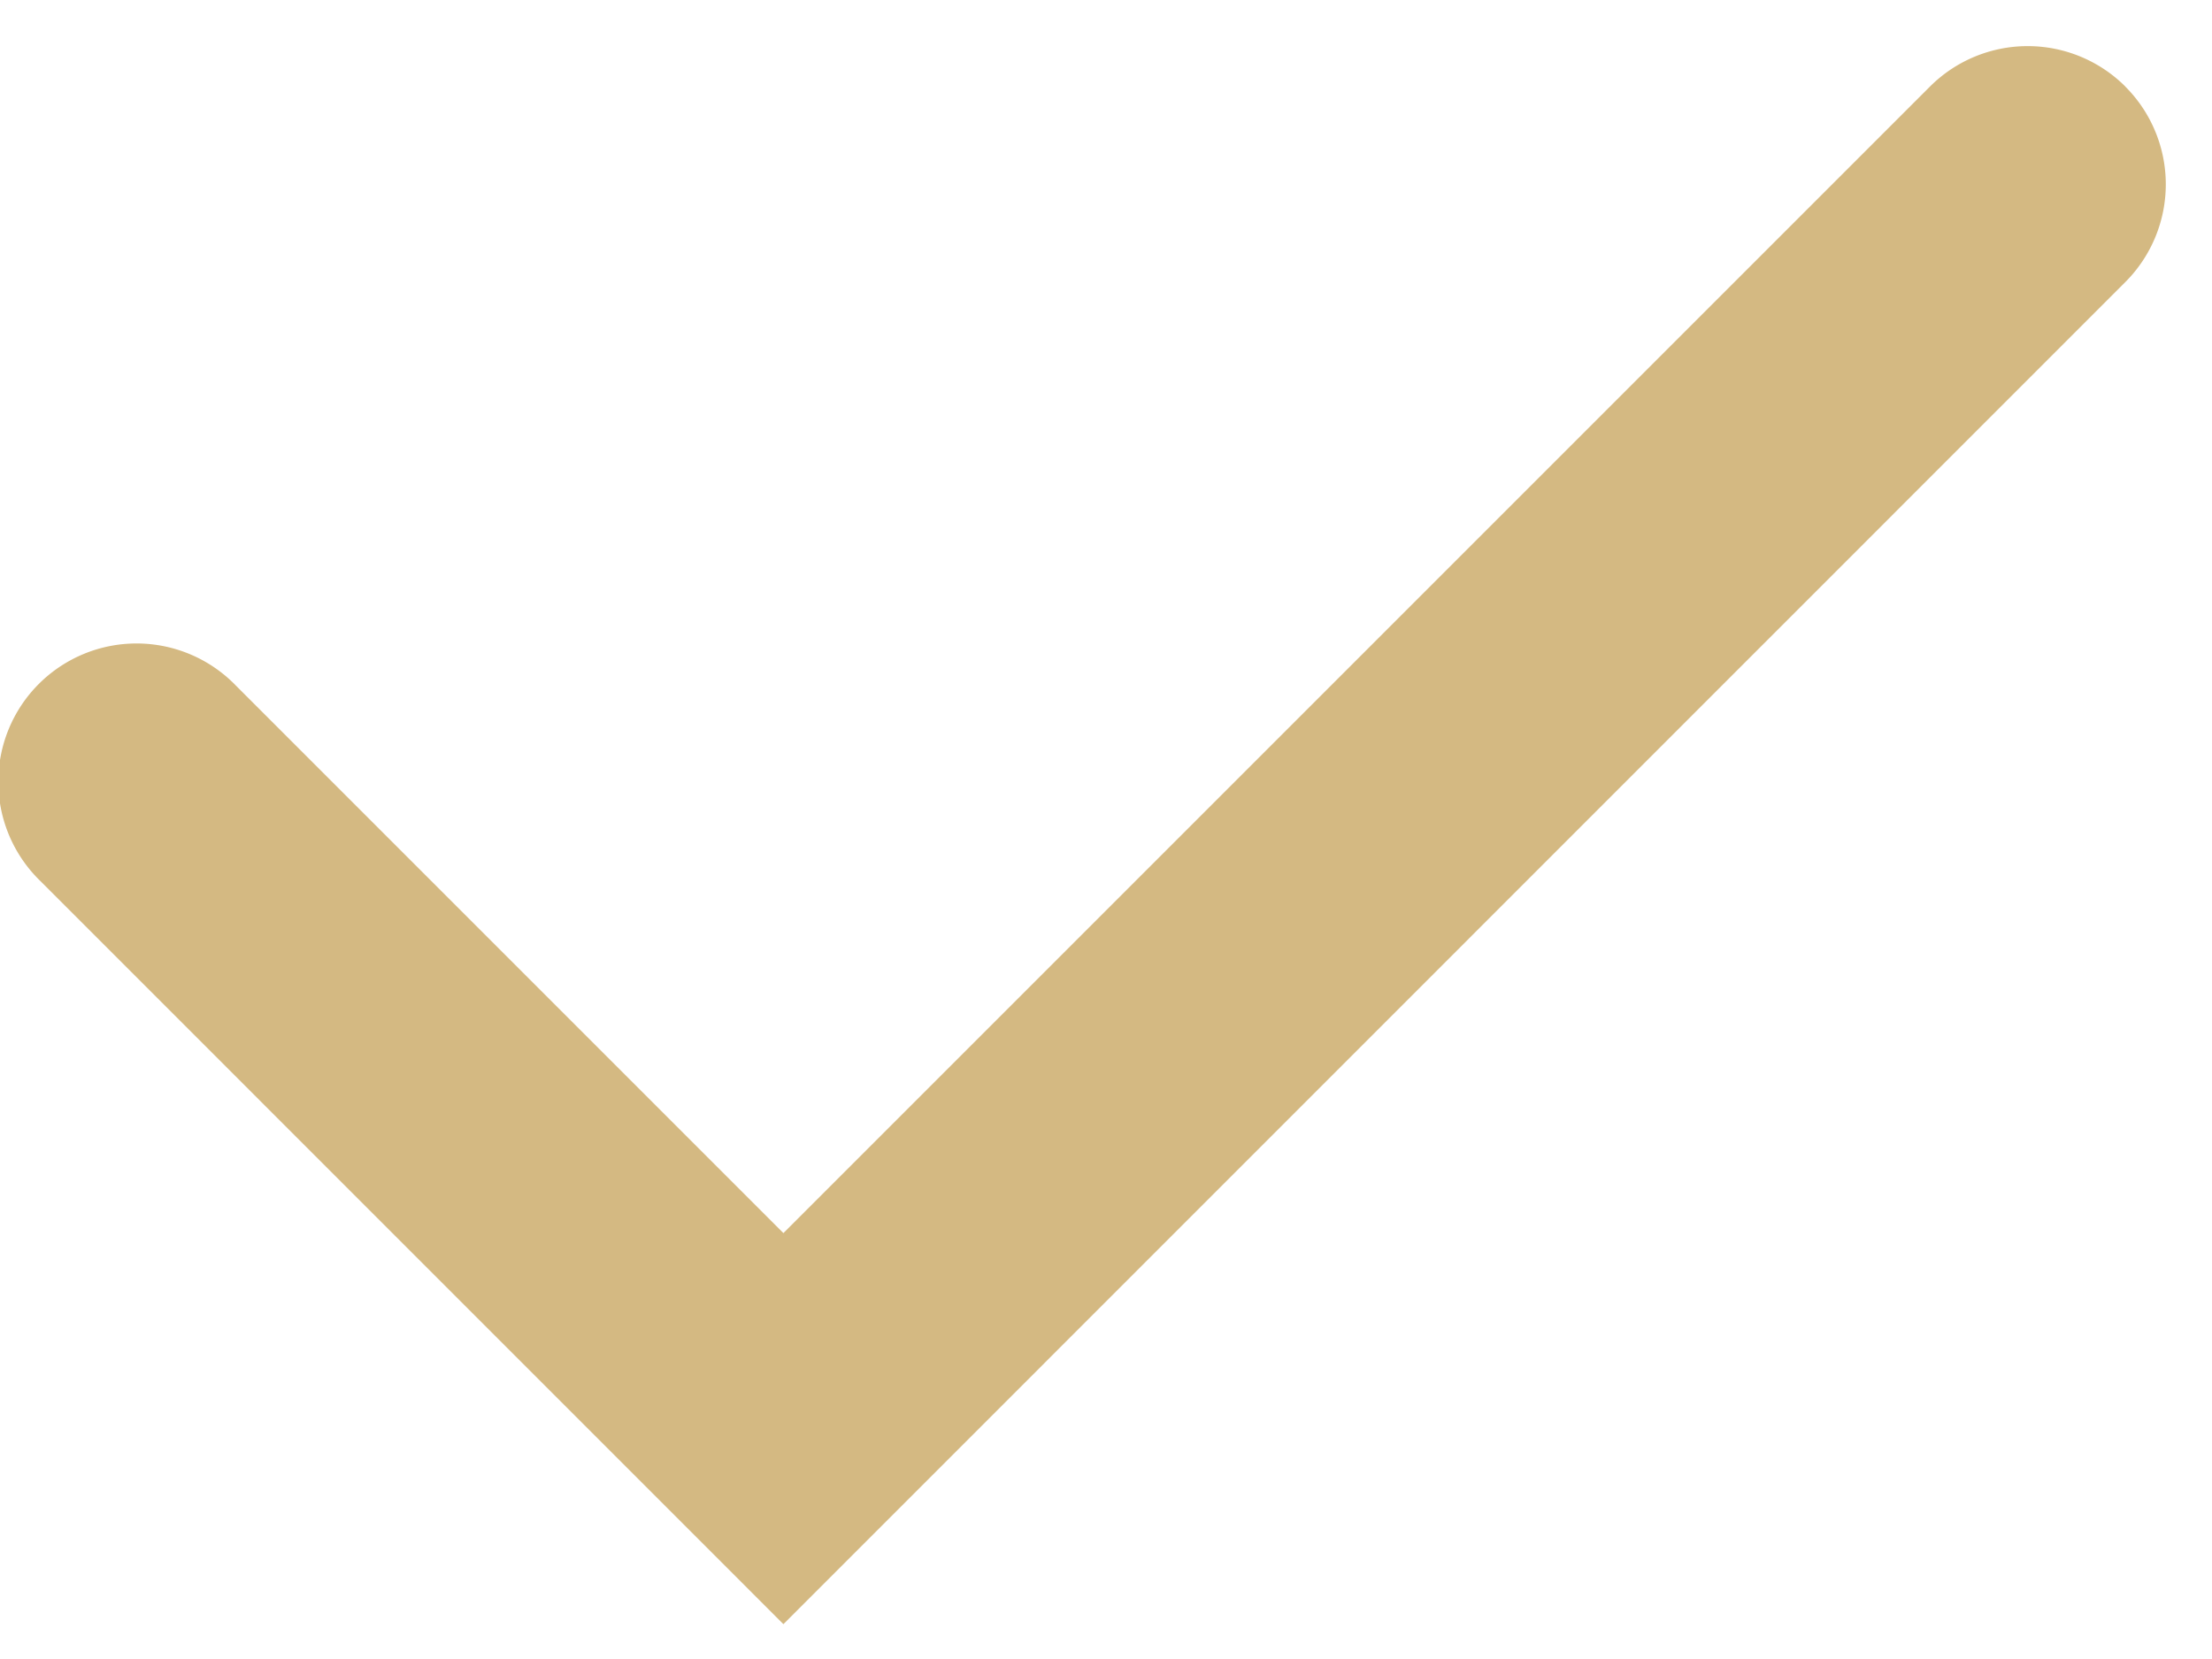 <svg width="24" height="18" fill="none" xmlns="http://www.w3.org/2000/svg"><path fill-rule="evenodd" clip-rule="evenodd" d="M23.06.94a1.5 1.5 0 010 2.12L8.5 17.622.44 9.561a1.5 1.5 0 112.12-2.122l5.94 5.94L20.94.939a1.5 1.5 0 012.12 0z" fill="#D4B982"/></svg>